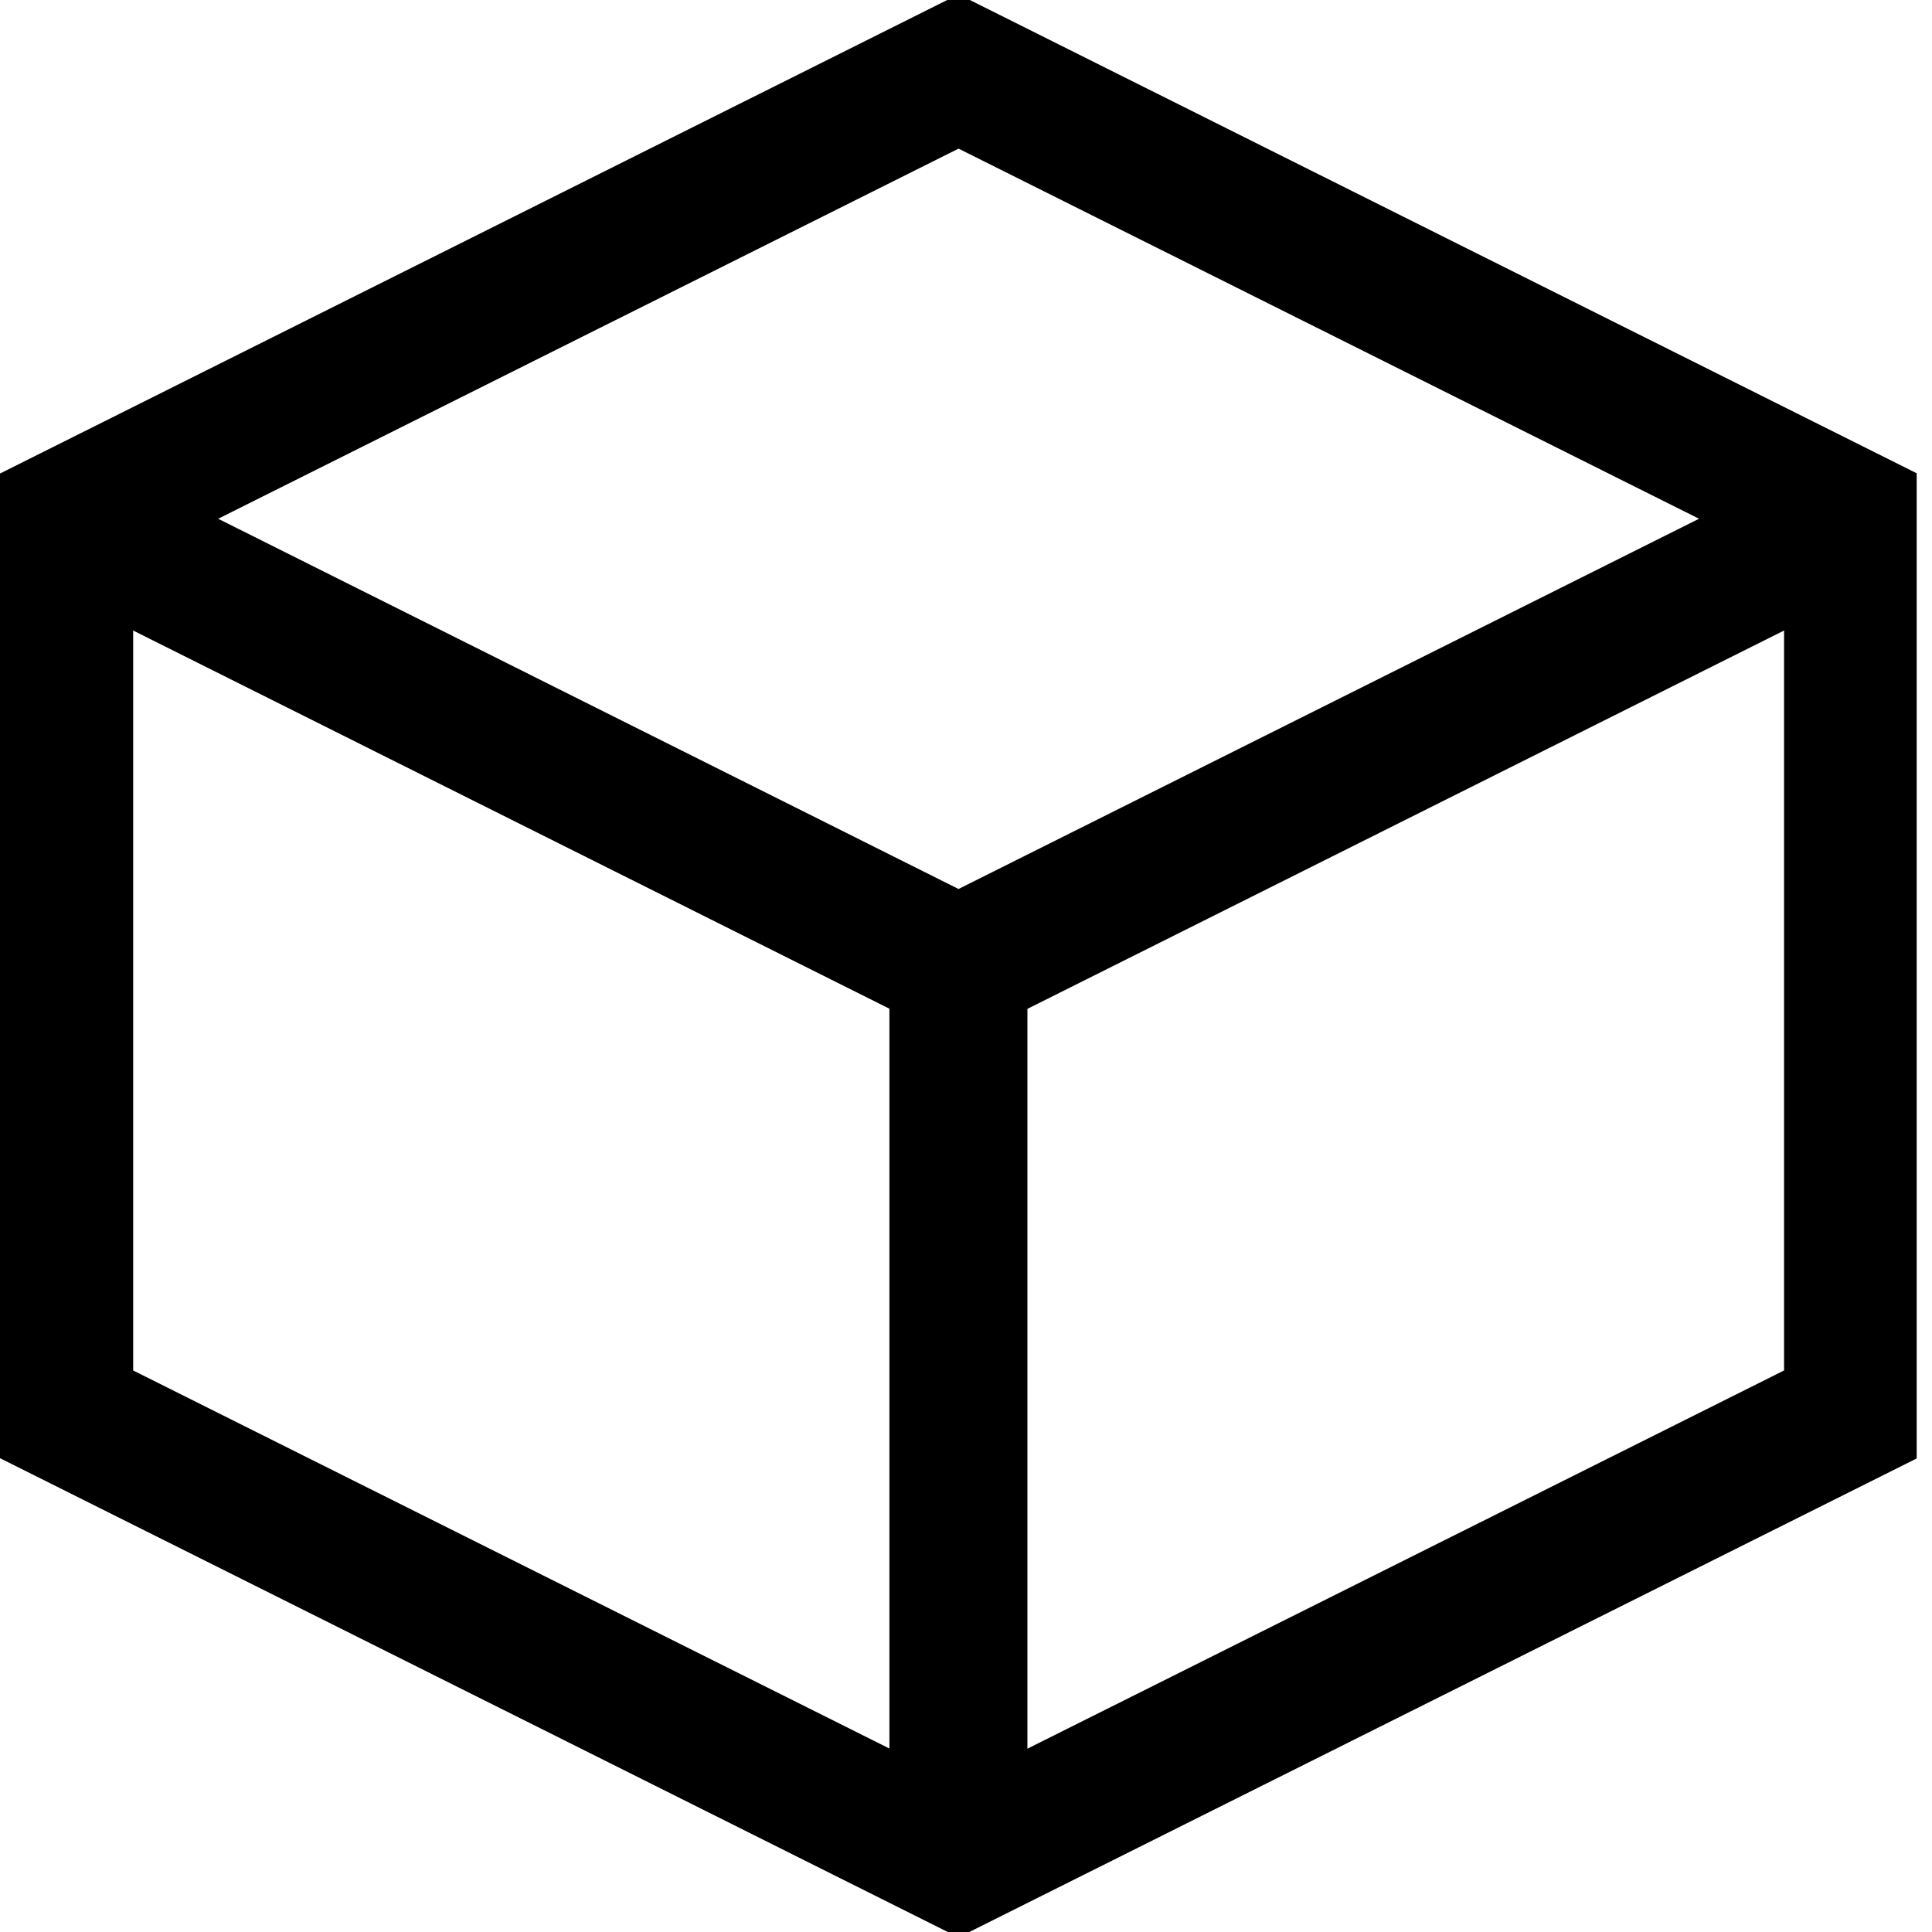 <svg width="14" height="14" viewBox="0 0 14 14" fill="none"
  xmlns="http://www.w3.org/2000/svg">
  <g clip-path="url(#clip0_960_90835)">
    <path d="M6.946 13.48L0.465 10.24V3.758L6.946 0.518L13.428 3.758V10.24L6.946 13.48Z" stroke="currentColor" stroke-miterlimit="10"/>
    <path d="M0.465 3.76L6.946 7.001L13.428 3.76" stroke="currentColor" stroke-miterlimit="10"/>
    <path d="M6.945 7V13.482" stroke="currentColor" stroke-miterlimit="10"/>
  </g>
  <defs>
    <clipPath id="clip0_960_90835">
      <rect width="13.889" height="14" fill="white"/>
    </clipPath>
  </defs>
</svg>
